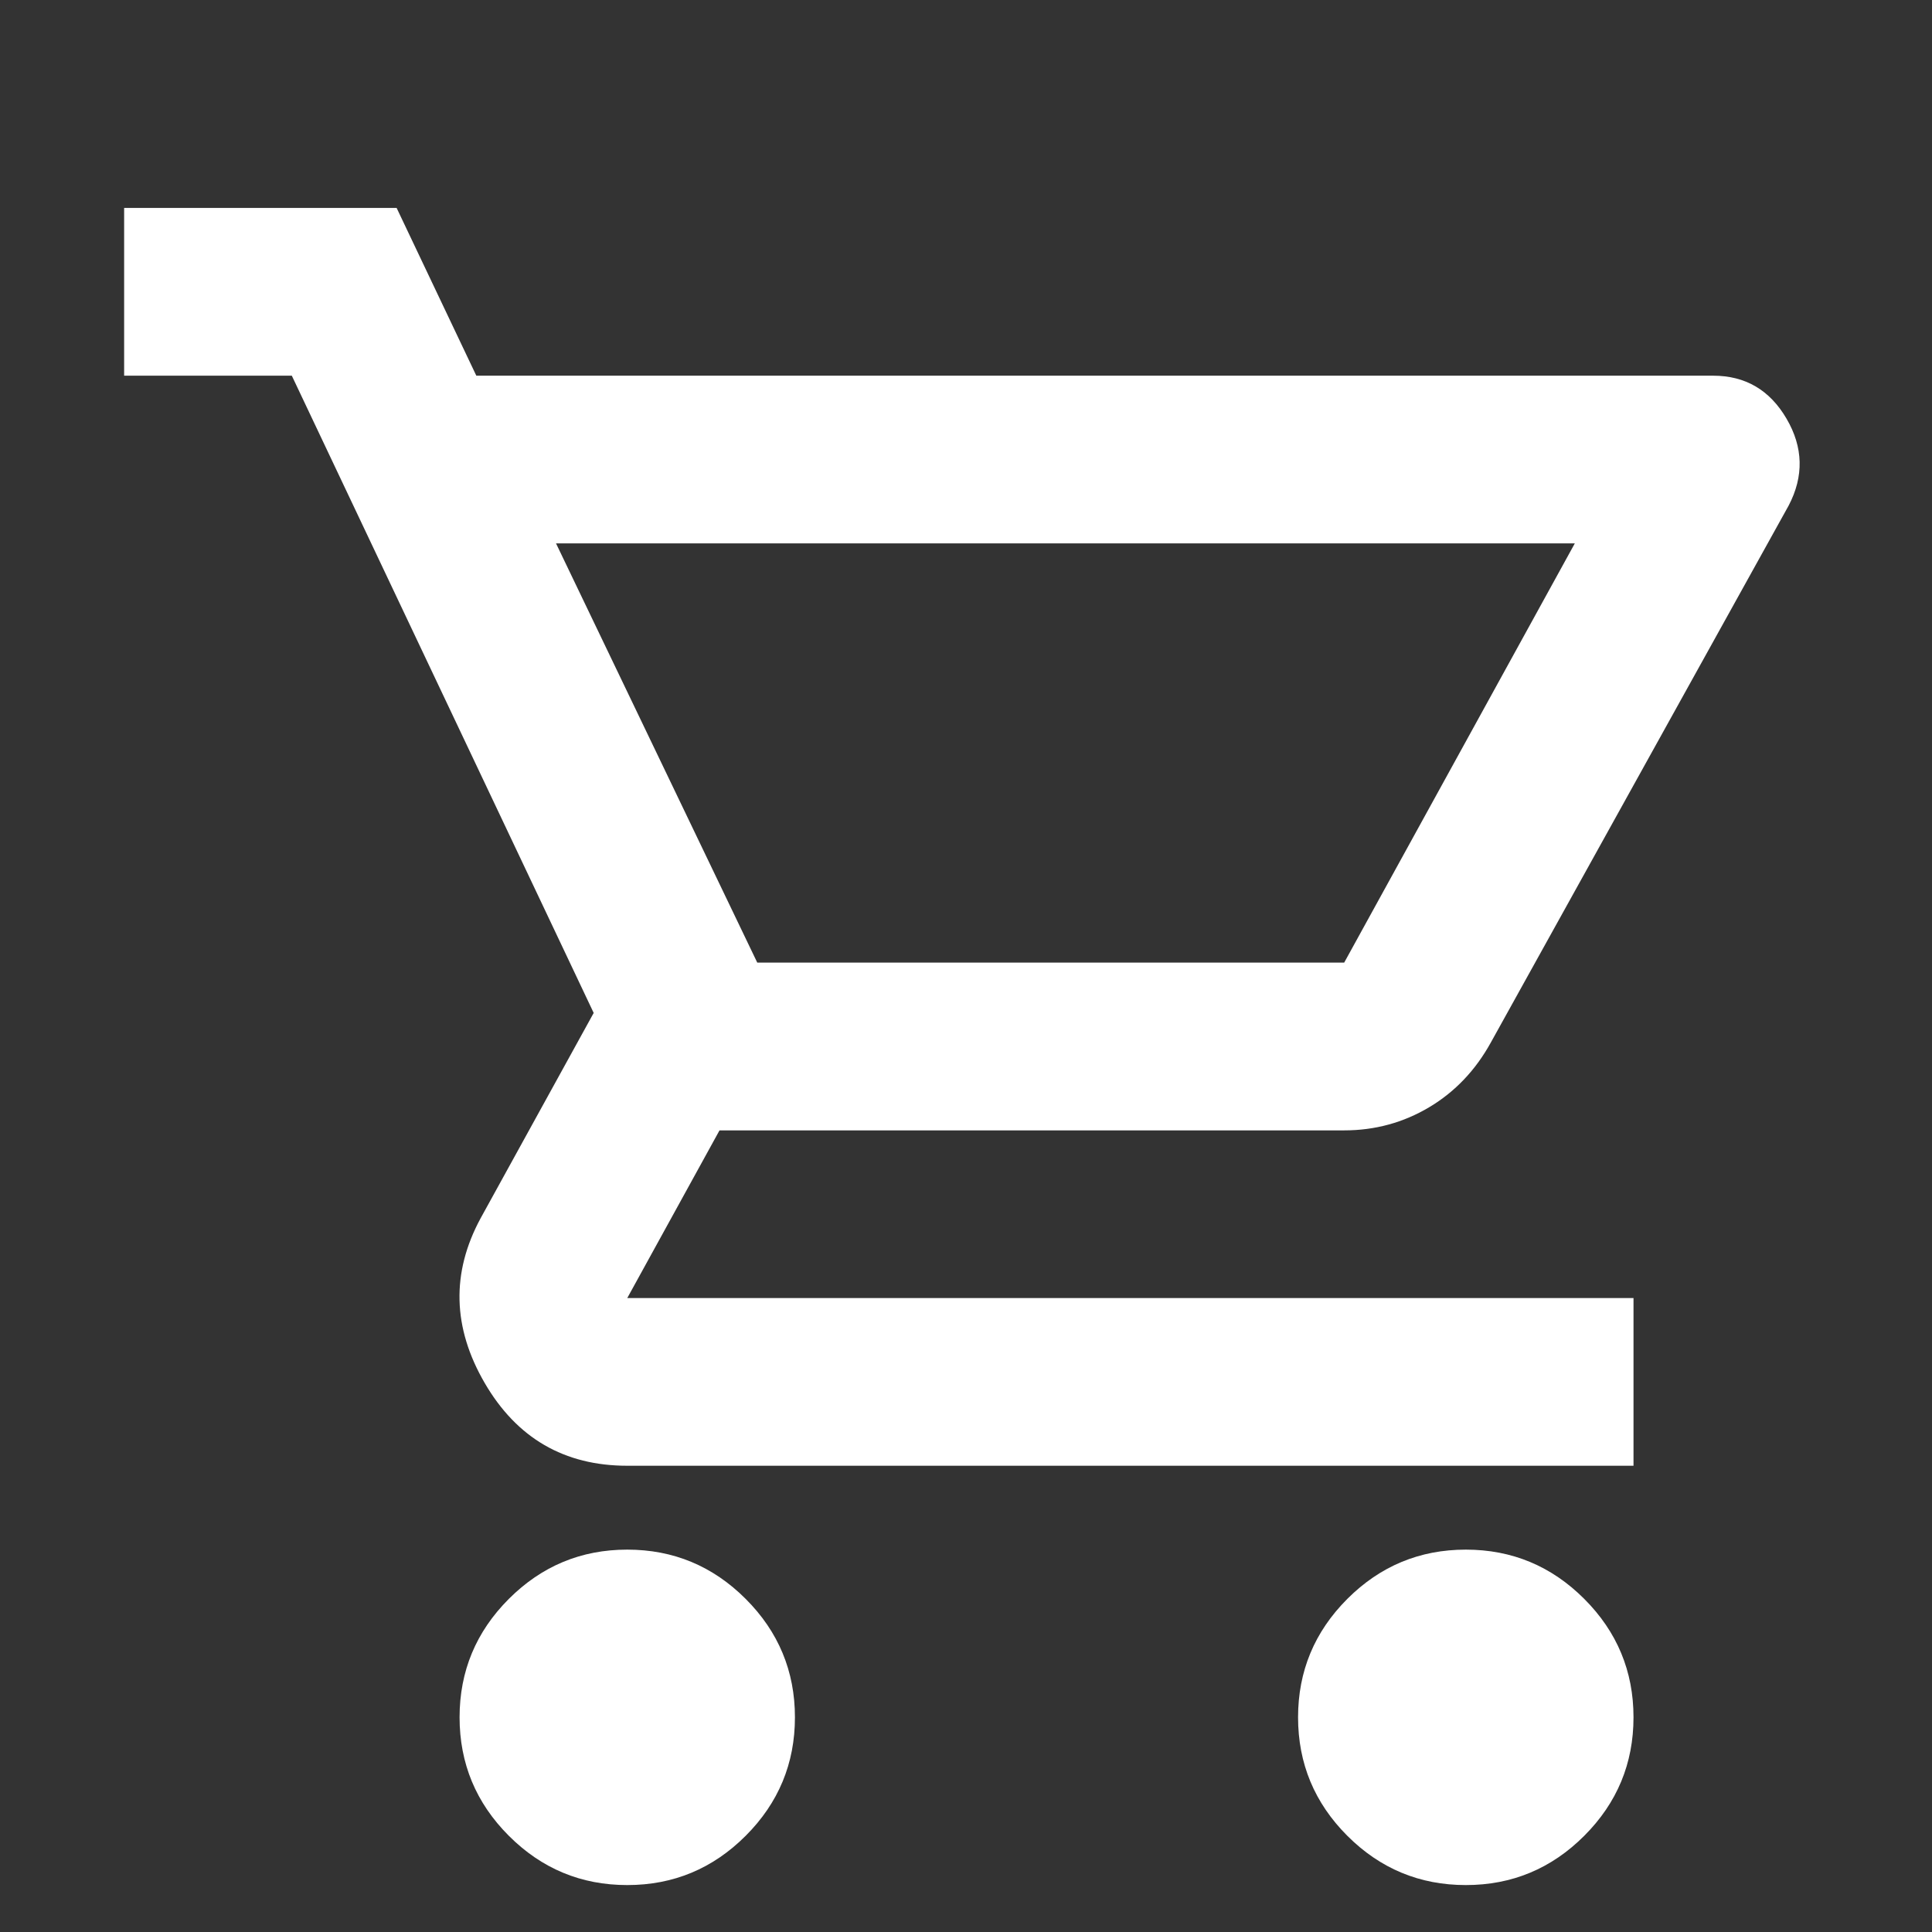 <svg width="24" height="24" viewBox="0 0 24 24" fill="none" xmlns="http://www.w3.org/2000/svg">
<rect x="0" y="0" width="24" height="24" fill="#333333" stroke="none"/>
<mask id="mask0_62_3341" style="mask-type:alpha" maskUnits="userSpaceOnUse" x="0" y="0" width="24" height="24">
<rect width="24" height="24" fill="#D9D9D9"/>
</mask>
<g mask="url(#mask0_62_3341)">
<path d="M7.792 23.417C7.219 23.417 6.729 23.213 6.321 22.805C5.913 22.397 5.709 21.906 5.709 21.333C5.709 20.761 5.913 20.27 6.321 19.862C6.729 19.454 7.219 19.25 7.792 19.25C8.365 19.25 8.855 19.454 9.263 19.862C9.671 20.27 9.875 20.761 9.875 21.333C9.875 21.906 9.671 22.397 9.263 22.805C8.855 23.213 8.365 23.417 7.792 23.417ZM18.209 23.417C17.636 23.417 17.145 23.213 16.737 22.805C16.329 22.397 16.125 21.906 16.125 21.333C16.125 20.761 16.329 20.27 16.737 19.862C17.145 19.454 17.636 19.25 18.209 19.25C18.782 19.25 19.272 19.454 19.68 19.862C20.088 20.27 20.292 20.761 20.292 21.333C20.292 21.906 20.088 22.397 19.68 22.805C19.272 23.213 18.782 23.417 18.209 23.417ZM6.907 6.75L9.407 11.958H16.698L19.563 6.75H6.907ZM5.917 4.667H21.282C21.681 4.667 21.985 4.845 22.193 5.201C22.401 5.556 22.41 5.917 22.219 6.281L18.521 12.948C18.33 13.295 18.074 13.564 17.753 13.755C17.432 13.946 17.08 14.042 16.698 14.042H8.938L7.792 16.125H20.292V18.208H7.792C7.011 18.208 6.42 17.866 6.021 17.18C5.622 16.494 5.604 15.812 5.969 15.136L7.375 12.583L3.625 4.667H1.542V2.583H4.927L5.917 4.667Z" fill="white"/>
</g>
</svg>
